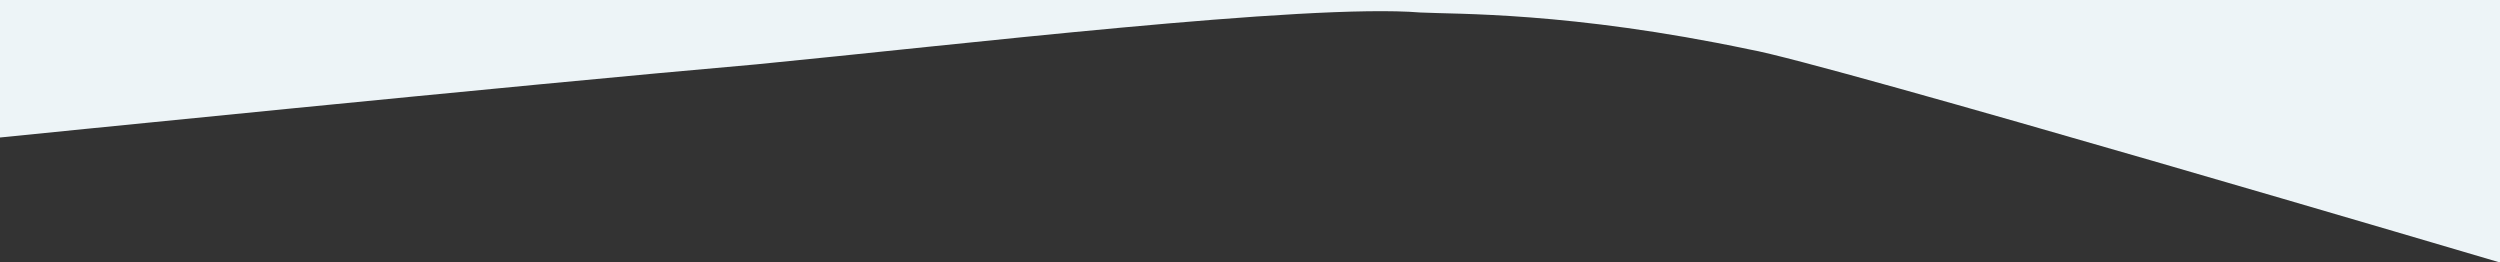 <svg xmlns="http://www.w3.org/2000/svg" viewBox="0 0 1800 189"><rect x="0" y="0" width="1800" height="189" fill="#333333" stroke="none"/><defs><style>.cls-1{fill:#edf4f7;}</style></defs><title>Asset 2</title><g id="Layer_2" data-name="Layer 2"><g id="Layer_1-2" data-name="Layer 1"><path class="cls-1" d="M0,99S376,61,544.67,46.33c144-14,396.66-44,478-37.33C1048,10.33,1130,8.33,1260,35.67,1313.33,45,1800,189,1800,189V0H0Z"/></g></g></svg>